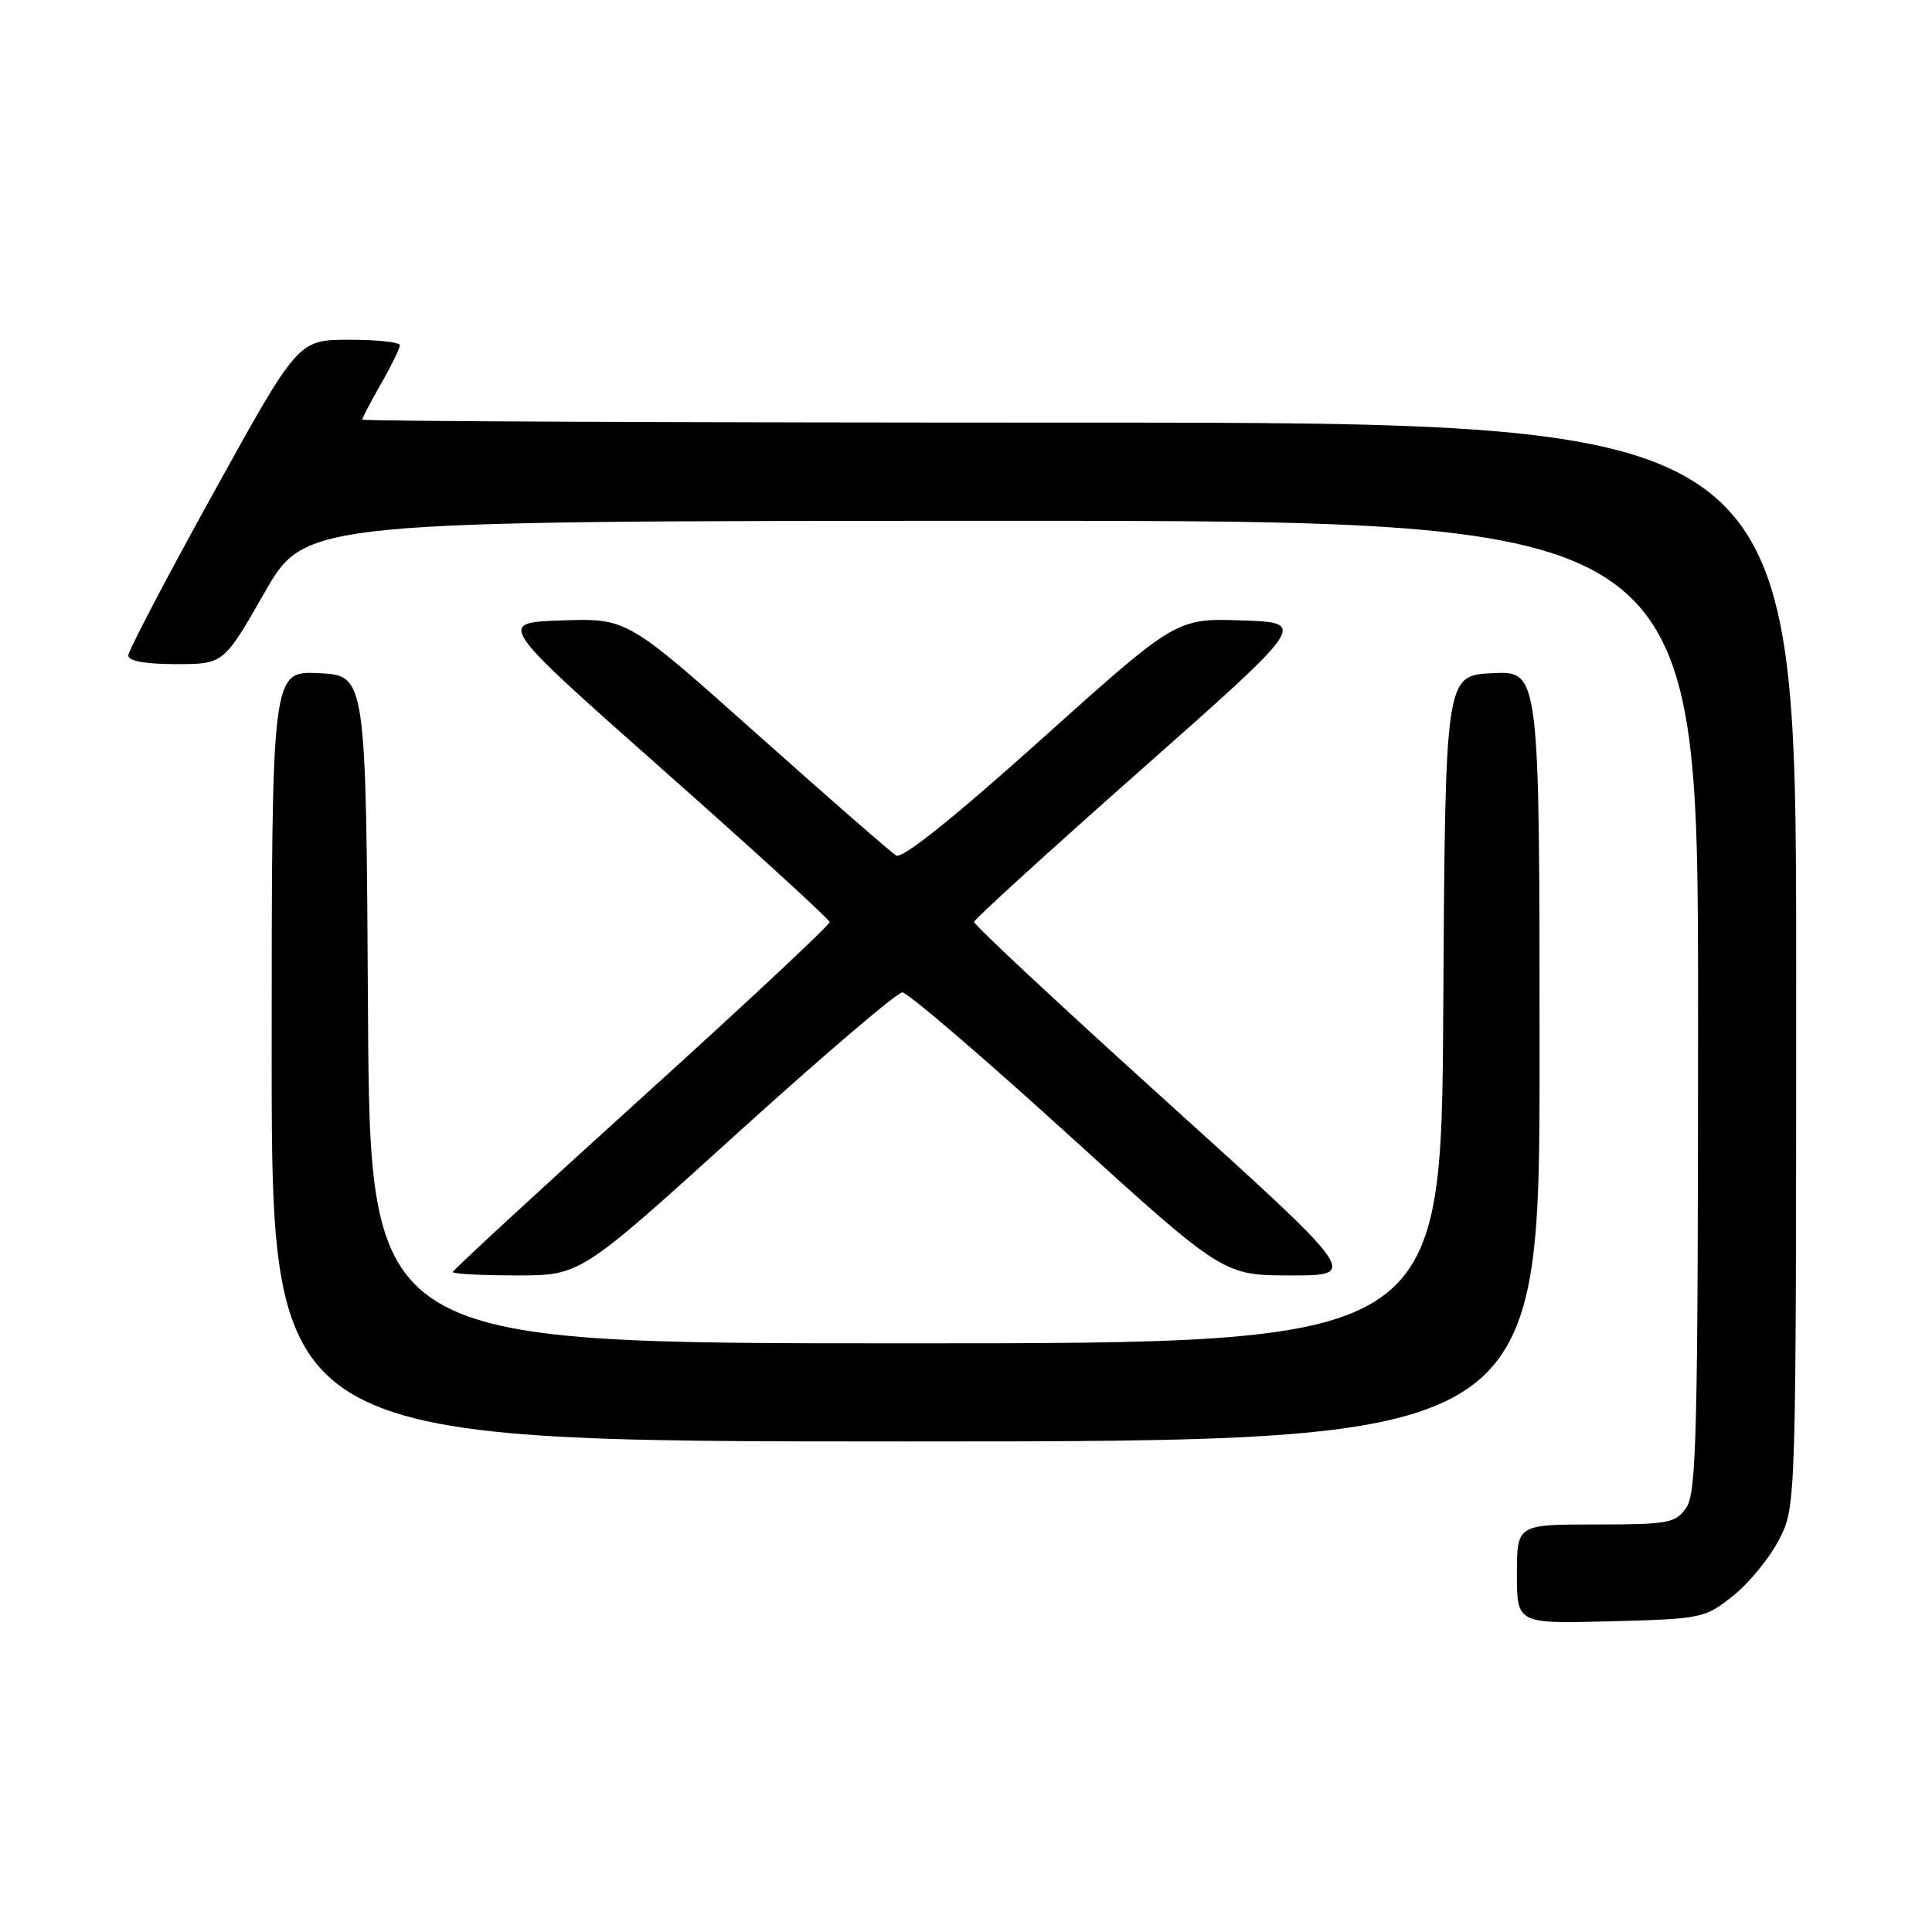 <?xml version="1.0" encoding="UTF-8" standalone="no"?>
<!DOCTYPE svg PUBLIC "-//W3C//DTD SVG 1.1//EN" "http://www.w3.org/Graphics/SVG/1.1/DTD/svg11.dtd" >
<svg xmlns="http://www.w3.org/2000/svg" xmlns:xlink="http://www.w3.org/1999/xlink" version="1.1" viewBox="0 0 256 256">
 <g >
 <path fill="currentColor"
d=" M 229.66 211.44 C 231.77 209.76 234.51 206.40 235.75 203.98 C 238.00 199.58 238.00 199.58 238.00 127.79 C 238.00 56.00 238.00 56.00 143.00 56.00 C 90.75 56.00 48.00 55.82 48.00 55.60 C 48.00 55.38 49.12 53.25 50.49 50.85 C 51.86 48.46 52.98 46.16 52.99 45.75 C 52.99 45.34 49.96 45.01 46.25 45.02 C 39.50 45.03 39.50 45.03 28.25 65.38 C 22.06 76.57 17.00 86.24 17.00 86.86 C 17.00 87.59 19.26 88.00 23.31 88.00 C 29.63 88.00 29.63 88.00 35.06 78.51 C 40.50 69.03 40.50 69.03 132.75 69.01 C 225.00 69.00 225.00 69.00 225.00 133.28 C 225.00 189.84 224.81 197.82 223.44 199.78 C 222.00 201.83 221.10 202.00 211.44 202.00 C 201.00 202.00 201.00 202.00 201.00 208.58 C 201.00 215.16 201.00 215.16 213.41 214.83 C 225.53 214.51 225.91 214.43 229.66 211.44 Z  M 204.00 139.95 C 204.00 88.90 204.00 88.90 197.75 89.20 C 191.50 89.50 191.50 89.50 191.24 133.75 C 190.98 178.00 190.98 178.00 120.00 178.00 C 49.02 178.00 49.02 178.00 48.76 133.75 C 48.50 89.50 48.50 89.50 42.25 89.20 C 36.00 88.90 36.00 88.90 36.00 139.95 C 36.00 191.00 36.00 191.00 120.00 191.00 C 204.00 191.00 204.00 191.00 204.00 139.95 Z  M 97.60 150.25 C 108.98 139.94 118.86 131.50 119.56 131.50 C 120.25 131.50 130.11 139.94 141.45 150.25 C 162.08 169.00 162.08 169.00 171.07 169.00 C 180.07 169.00 180.07 169.00 154.53 145.91 C 140.49 133.22 129.03 122.53 129.07 122.16 C 129.11 121.80 139.07 112.72 151.20 102.00 C 173.24 82.50 173.24 82.50 164.55 82.21 C 155.85 81.92 155.85 81.92 137.92 98.02 C 126.31 108.43 119.55 113.85 118.74 113.36 C 118.06 112.94 109.76 105.70 100.30 97.26 C 83.11 81.92 83.11 81.92 74.46 82.21 C 65.82 82.50 65.82 82.50 87.84 102.00 C 99.95 112.72 109.89 121.80 109.93 122.18 C 109.97 122.55 98.75 133.04 85.00 145.48 C 71.25 157.93 60.00 168.31 60.00 168.55 C 60.00 168.80 63.81 169.00 68.46 169.00 C 76.92 169.00 76.92 169.00 97.60 150.25 Z "/>
</g>
</svg>